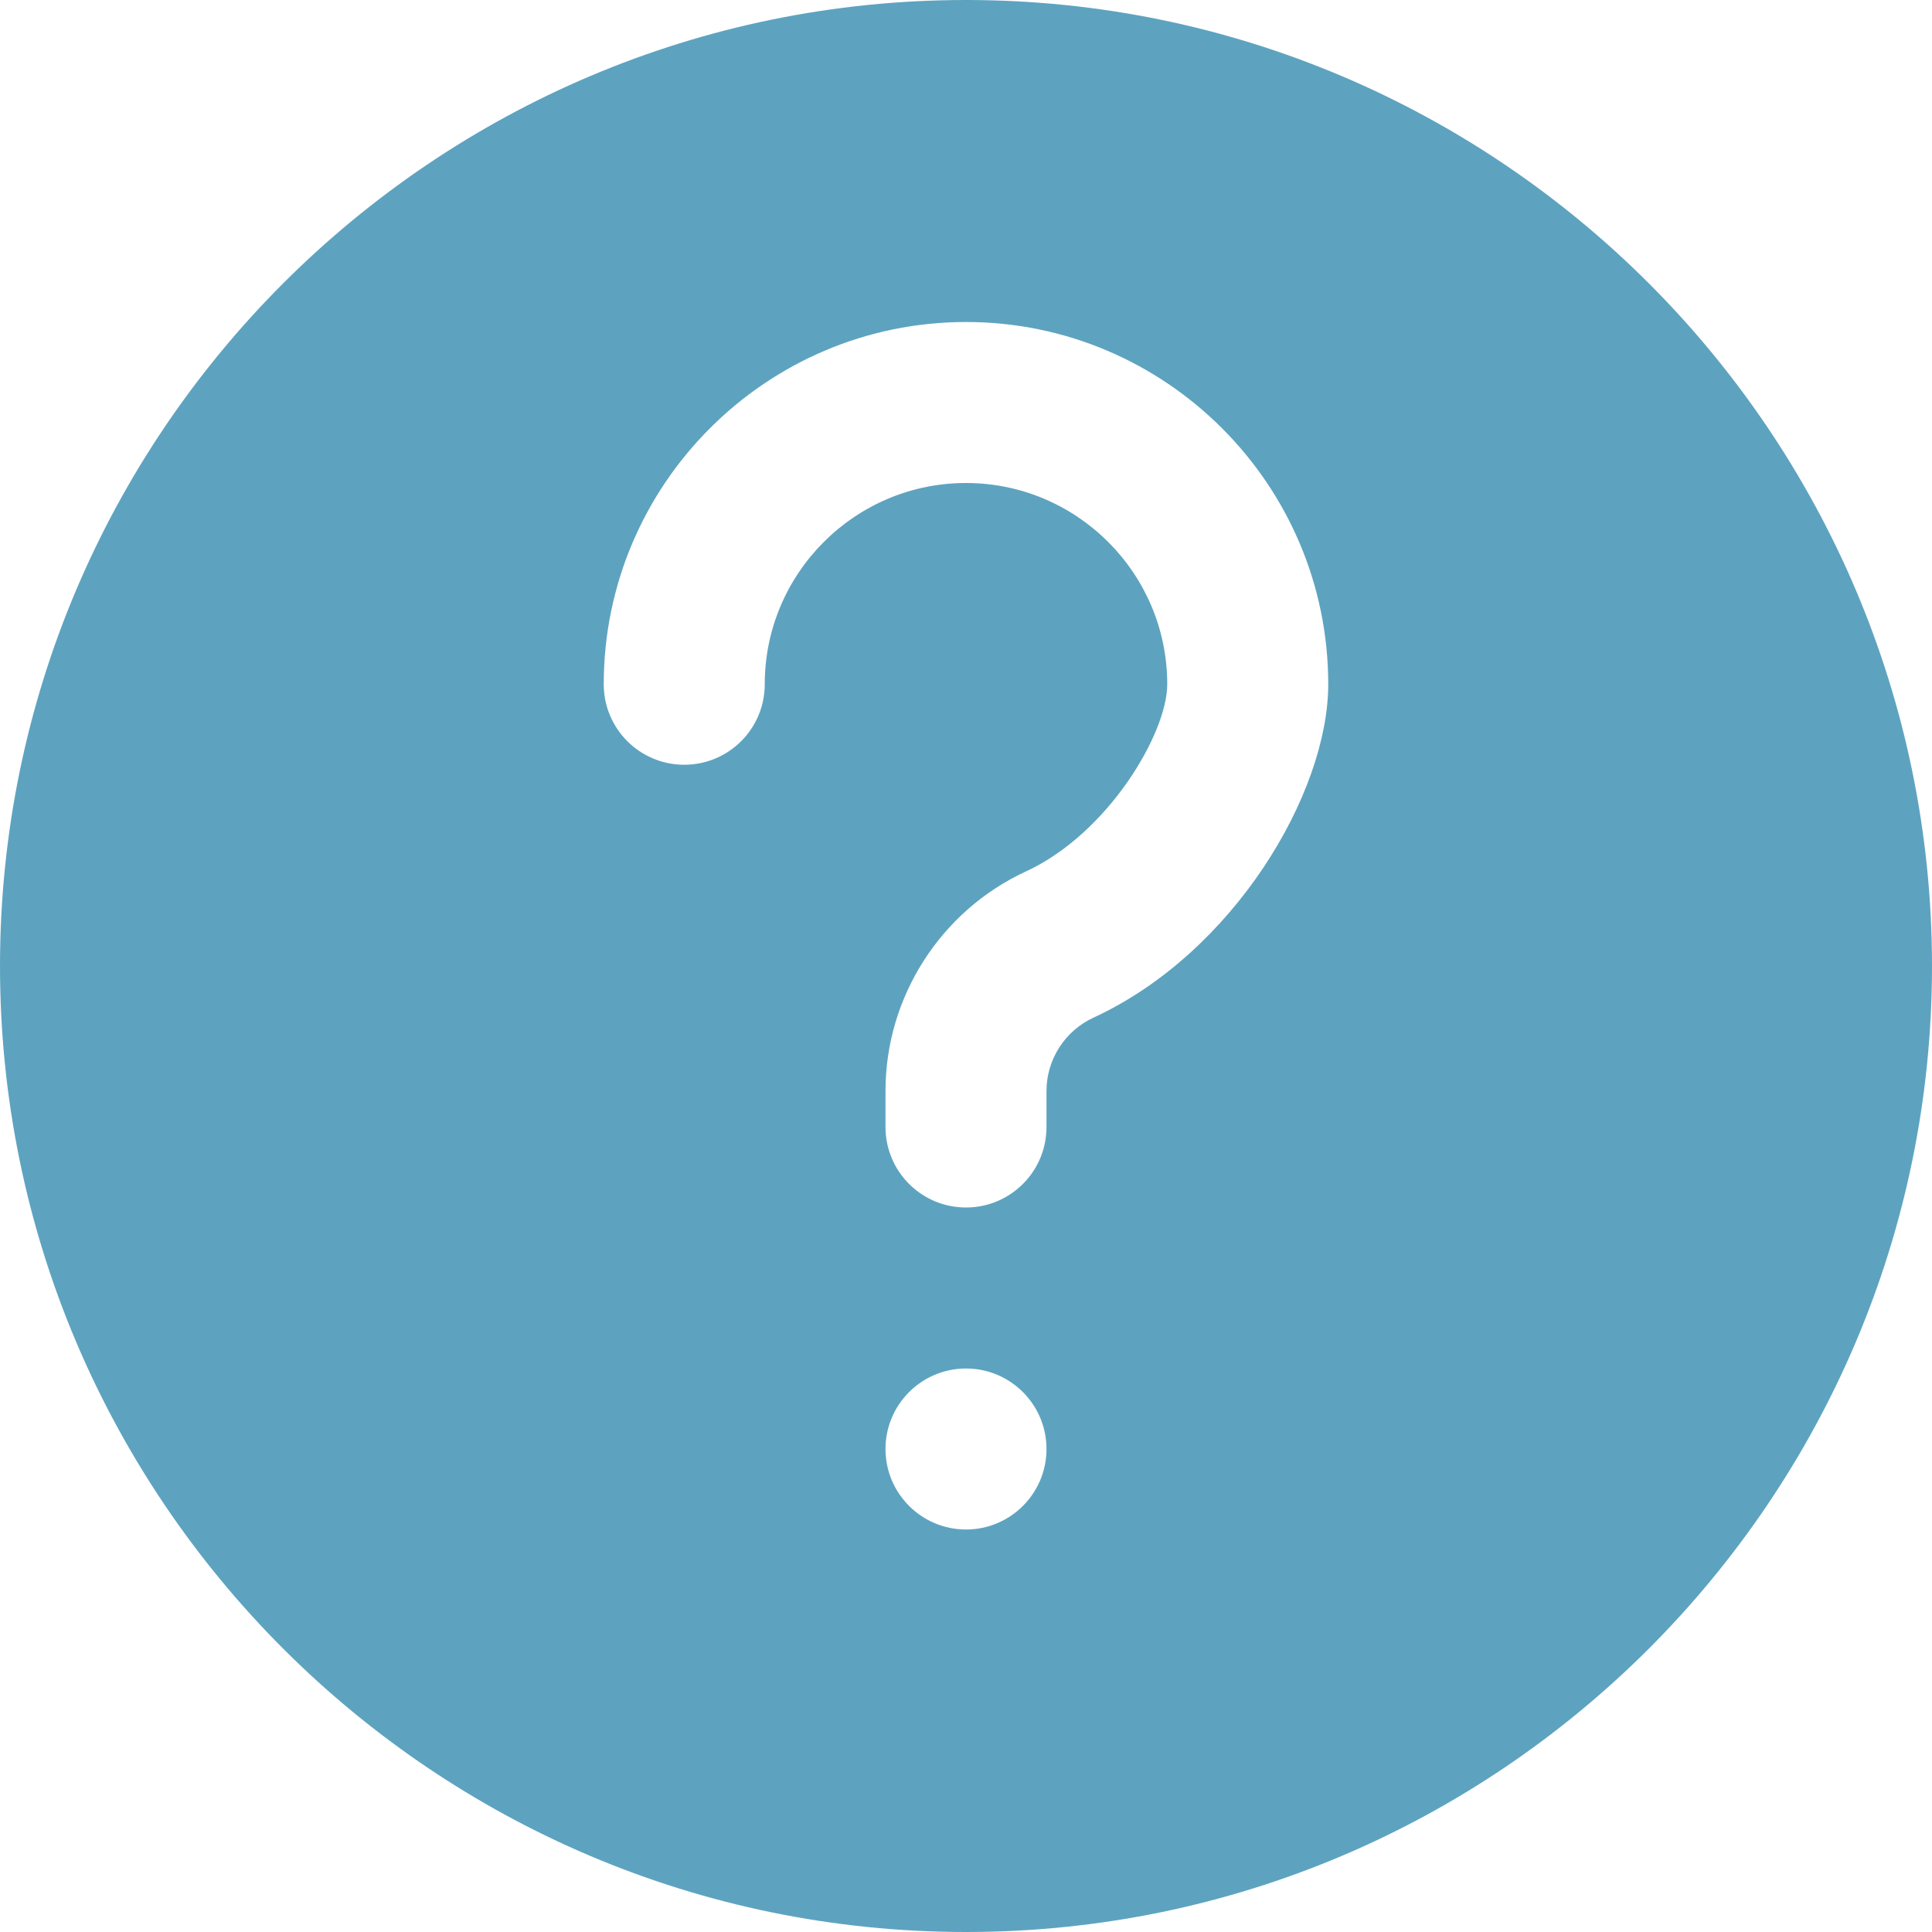<svg id="bold" enable-background="new 0 0 24 24" height="512" viewBox="0 0 24 24" width="512" fill="#5DA3C0" xmlns="http://www.w3.org/2000/svg"><path d="m12 0c-6.617 0-12 5.383-12 12s5.383 12 12 12 12-5.383 12-12-5.383-12-12-12zm0 19c-.552 0-1-.448-1-1s.448-1 1-1 1 .448 1 1-.448 1-1 1zm1.583-6.358c-.354.163-.583.52-.583.909v.449c0 .552-.447 1-1 1s-1-.448-1-1v-.449c0-1.167.686-2.237 1.745-2.726 1.019-.469 1.755-1.714 1.755-2.325 0-1.378-1.121-2.5-2.5-2.5s-2.5 1.122-2.5 2.5c0 .552-.447 1-1 1s-1-.448-1-1c0-2.481 2.019-4.5 4.5-4.5s4.5 2.019 4.5 4.5c0 1.351-1.172 3.337-2.917 4.142z"/></svg>